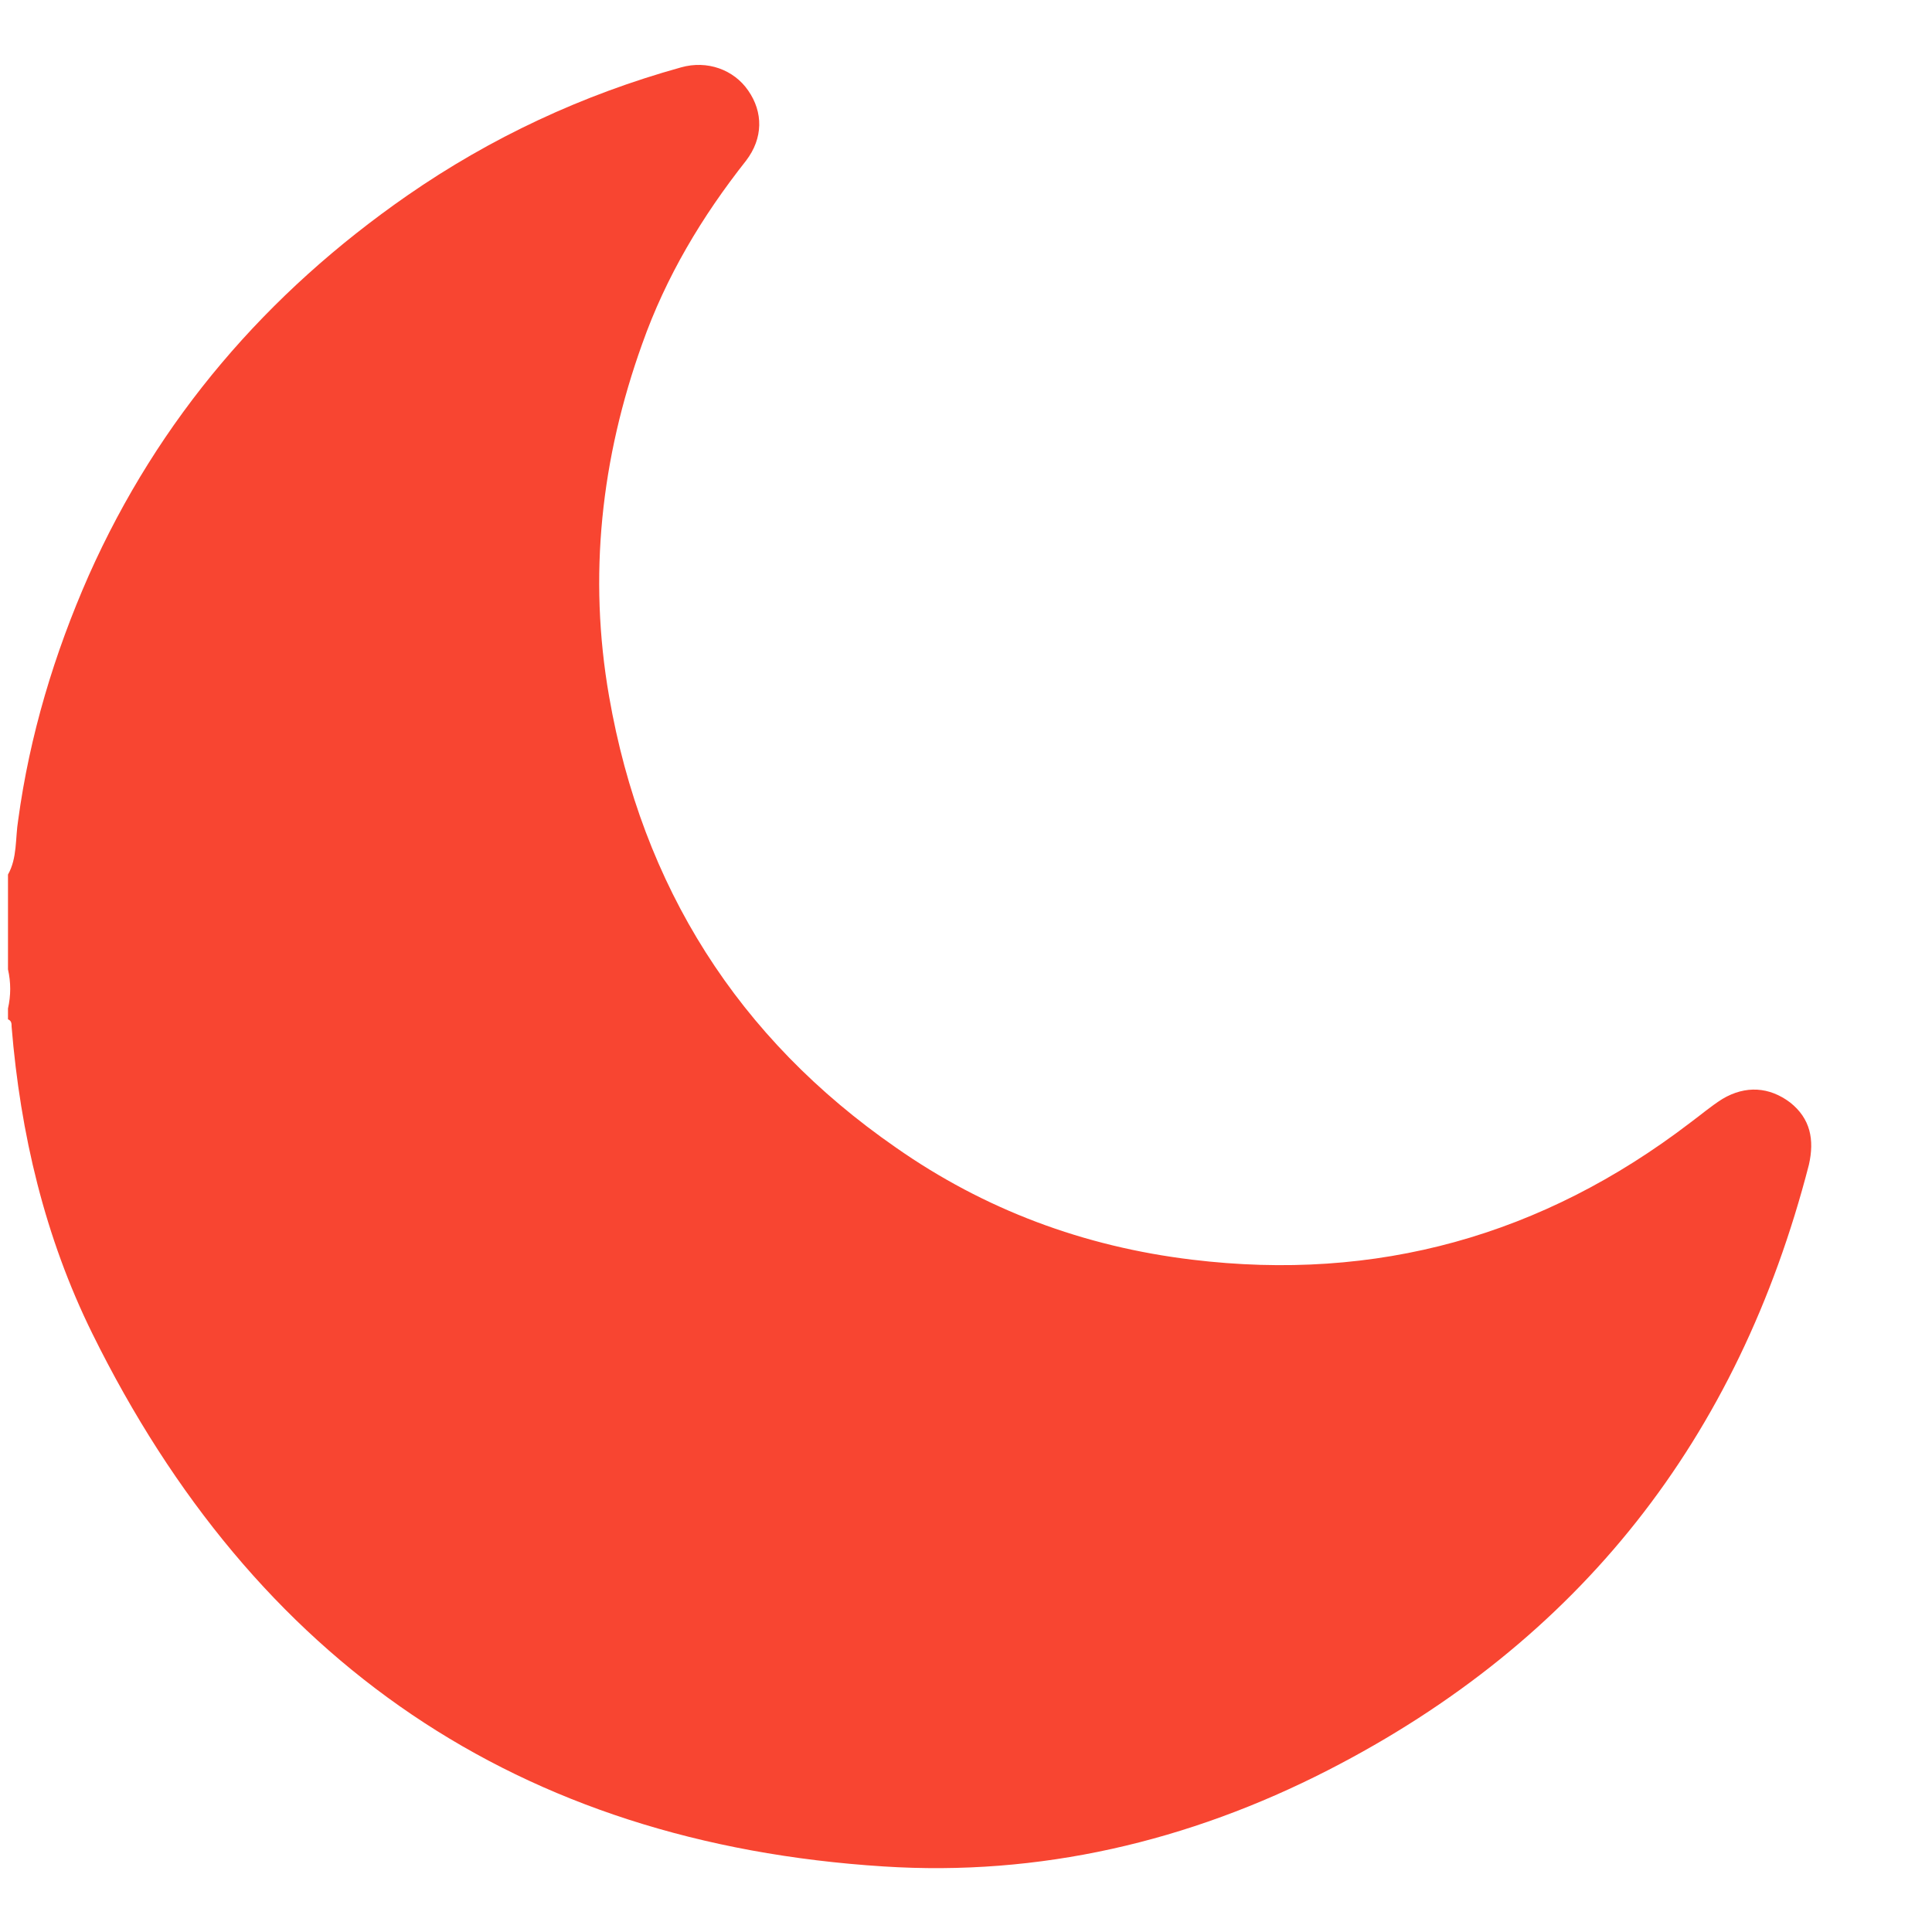 <svg width="15" height="15" viewBox="0 0 15 15" fill="none" xmlns="http://www.w3.org/2000/svg">
    <path
        d="M0.062 6.79C0.135 6.661 0.118 6.509 0.141 6.368C0.23 5.711 0.421 5.076 0.689 4.468C1.232 3.249 2.071 2.276 3.162 1.518C3.811 1.068 4.522 0.736 5.288 0.523C5.49 0.466 5.697 0.54 5.809 0.703C5.926 0.871 5.926 1.073 5.792 1.248C5.45 1.681 5.171 2.147 4.986 2.67C4.667 3.558 4.566 4.474 4.729 5.407C4.986 6.885 5.73 8.06 6.955 8.909C7.644 9.392 8.416 9.679 9.255 9.78C10.687 9.954 11.974 9.595 13.121 8.718C13.205 8.656 13.283 8.589 13.373 8.532C13.552 8.426 13.736 8.437 13.899 8.56C14.055 8.684 14.089 8.847 14.044 9.044C13.496 11.169 12.265 12.742 10.312 13.743C9.227 14.299 8.069 14.569 6.86 14.491C4.024 14.311 1.976 12.905 0.717 10.354C0.348 9.606 0.158 8.802 0.09 7.97C0.09 7.948 0.09 7.925 0.062 7.914C0.062 7.886 0.062 7.858 0.062 7.83C0.085 7.729 0.085 7.627 0.062 7.526C0.062 7.285 0.062 7.037 0.062 6.79Z"
        fill="#f84531"></path>
</svg>